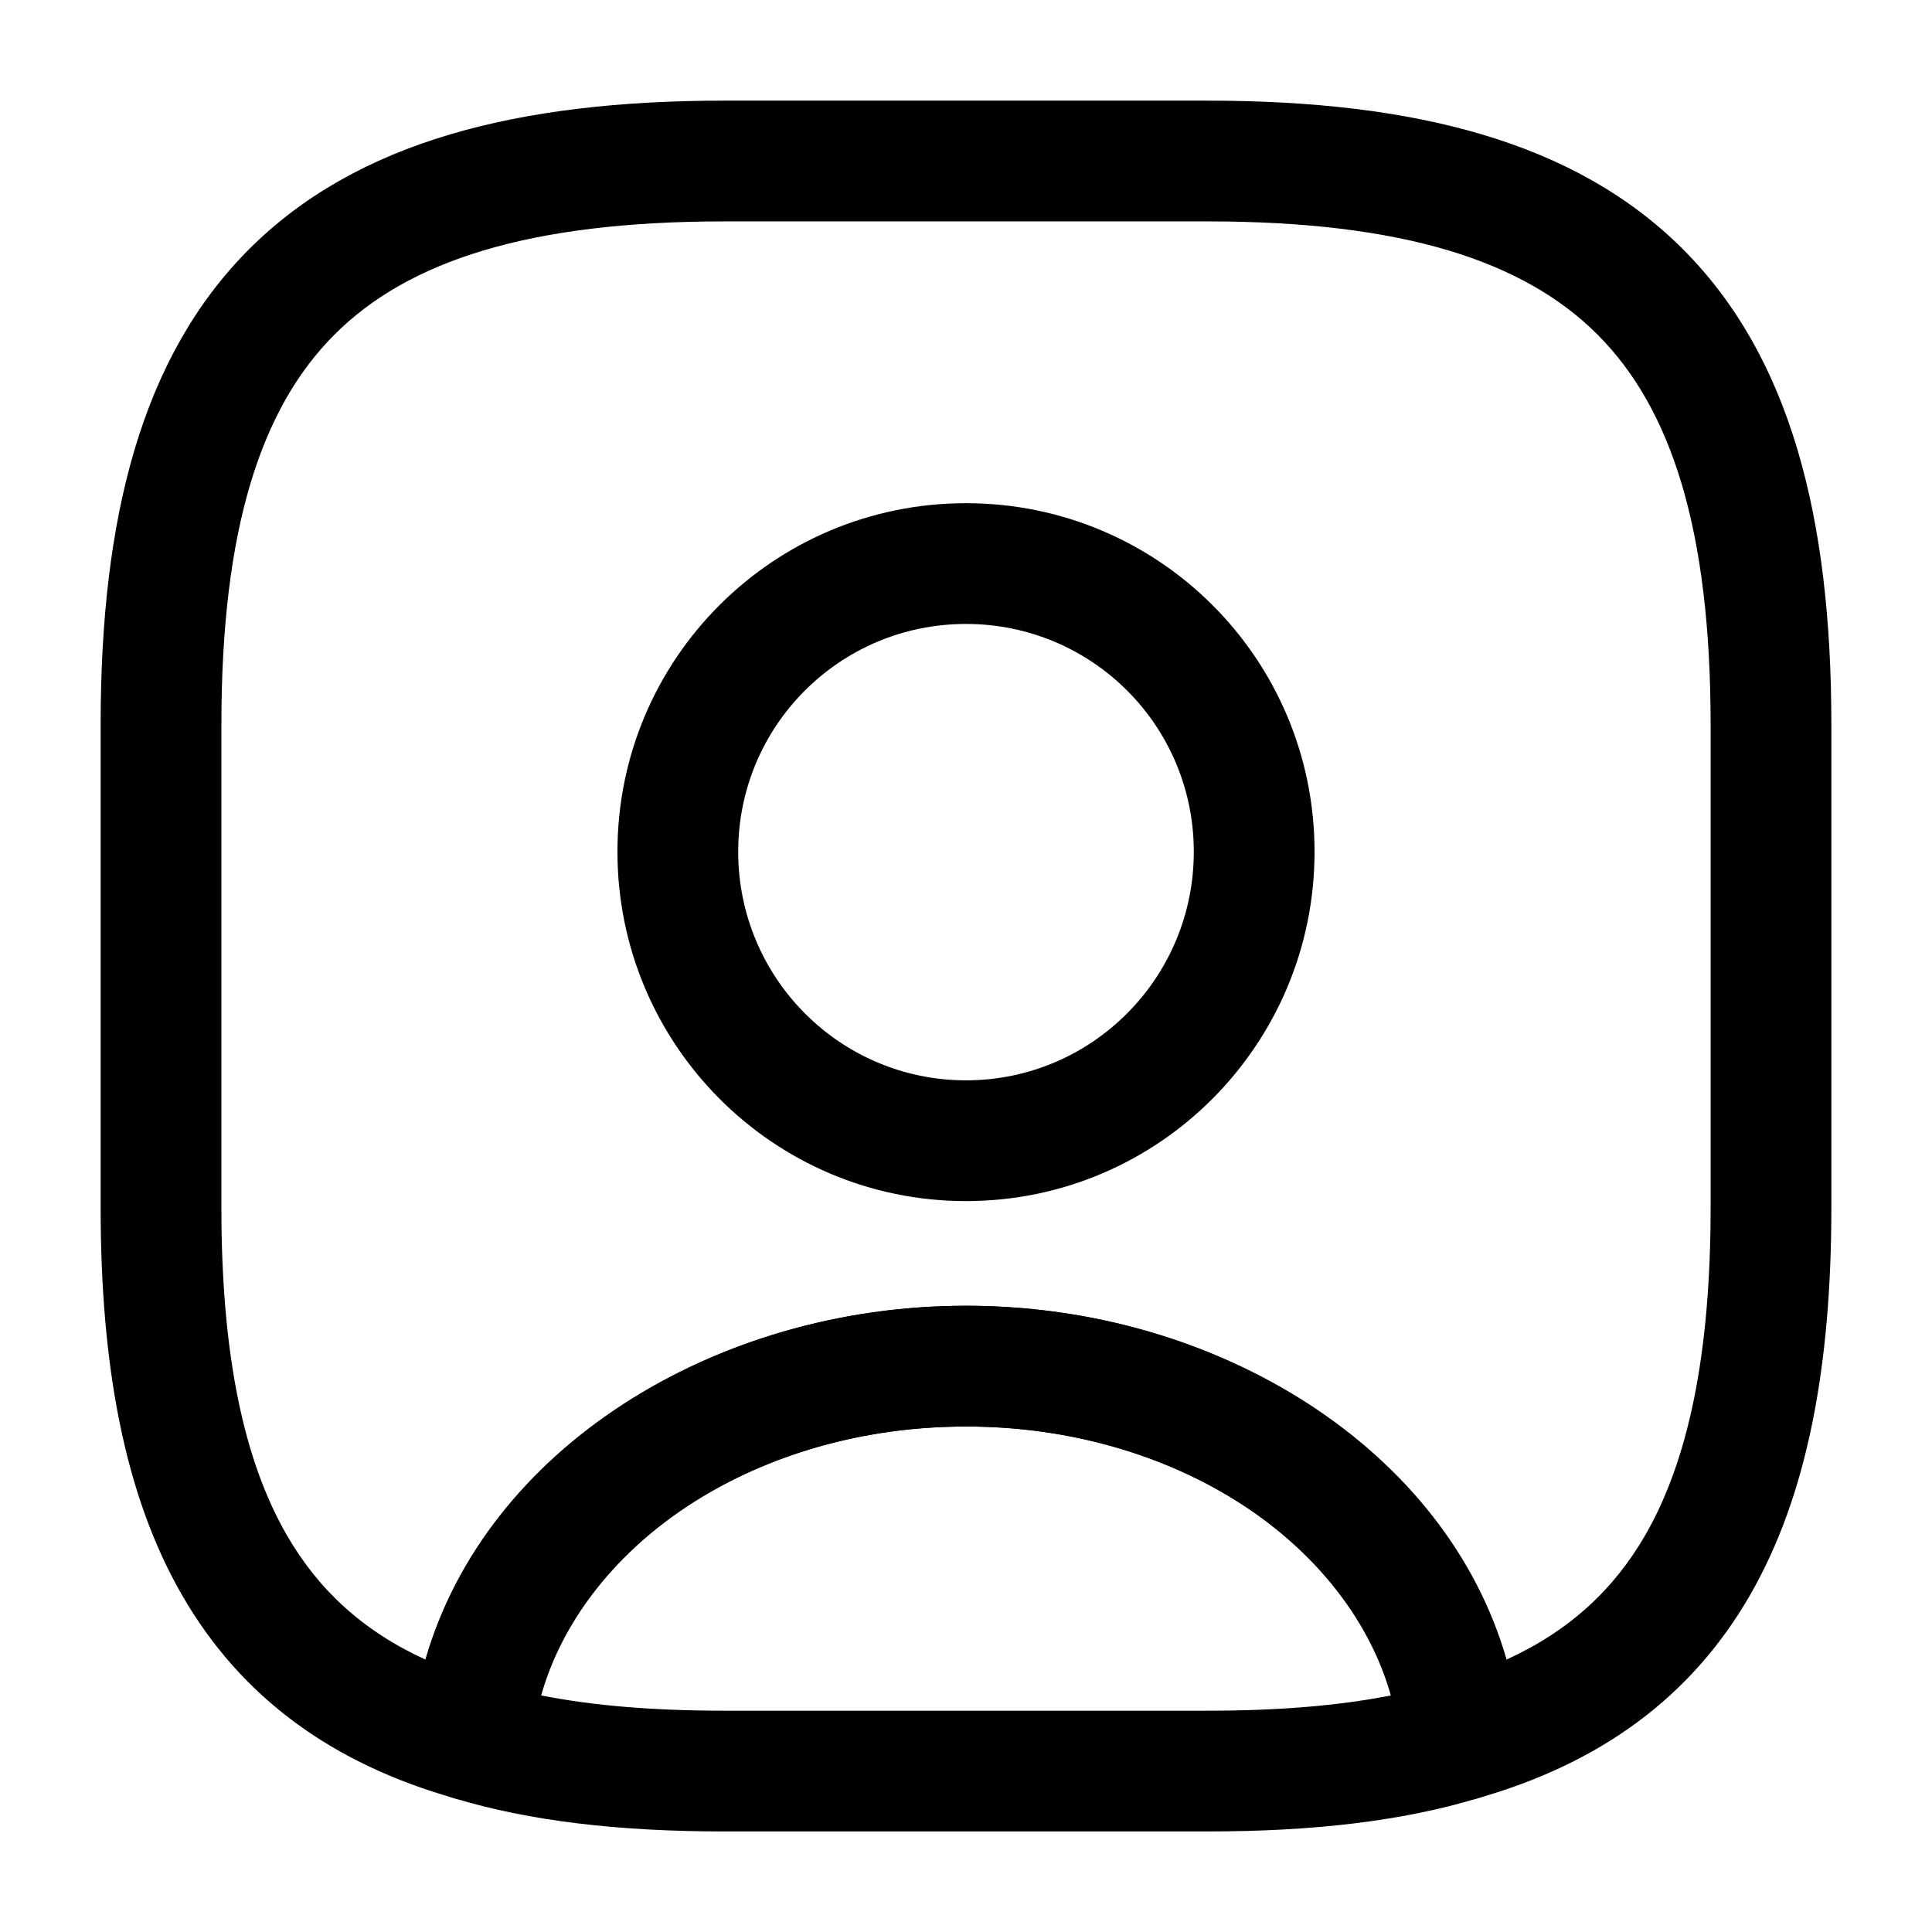 <svg width="22" height="22" viewBox="0 0 22 22" xmlns="http://www.w3.org/2000/svg">
<path d="M13.75 20.855H8.25C7.04 20.855 6.032 20.736 5.179 20.479C4.868 20.387 4.666 20.085 4.684 19.764C4.913 17.023 7.691 14.869 11 14.869C14.309 14.869 17.078 17.014 17.316 19.764C17.343 20.094 17.142 20.387 16.821 20.479C15.968 20.736 14.96 20.855 13.75 20.855ZM6.16 19.306C6.765 19.425 7.453 19.48 8.25 19.48H13.75C14.548 19.48 15.235 19.425 15.84 19.306C15.354 17.546 13.347 16.244 11 16.244C8.653 16.244 6.646 17.546 6.16 19.306Z" fill="currentColor"/>
<path fill-rule="evenodd" clip-rule="evenodd" d="M2.837 2.837C4.06 1.614 5.891 1.146 8.25 1.146H13.75C16.11 1.146 17.94 1.614 19.163 2.837C20.387 4.061 20.854 5.891 20.854 8.251V13.751C20.854 15.539 20.587 17.018 19.929 18.162C19.254 19.335 18.209 20.086 16.816 20.48C16.618 20.536 16.406 20.501 16.237 20.384C16.069 20.268 15.961 20.081 15.943 19.877C15.781 17.959 13.744 16.244 11 16.244C8.257 16.244 6.219 17.959 6.057 19.877C6.04 20.081 5.932 20.268 5.763 20.384C5.594 20.501 5.382 20.536 5.185 20.48C3.791 20.086 2.747 19.335 2.072 18.162C1.413 17.018 1.146 15.539 1.146 13.751V8.251C1.146 5.891 1.614 4.061 2.837 2.837ZM3.809 3.81C2.97 4.649 2.521 6.027 2.521 8.251V13.751C2.521 15.428 2.776 16.63 3.264 17.477C3.624 18.103 4.133 18.573 4.845 18.898C5.527 16.509 8.12 14.869 11 14.869C13.88 14.869 16.473 16.509 17.155 18.898C17.867 18.573 18.376 18.103 18.737 17.477C19.224 16.63 19.479 15.428 19.479 13.751V8.251C19.479 6.027 19.03 4.649 18.191 3.81C17.352 2.97 15.974 2.521 13.75 2.521H8.25C6.026 2.521 4.648 2.97 3.809 3.81ZM11 7.105C9.565 7.105 8.406 8.264 8.406 9.699C8.406 11.137 9.567 12.302 11 12.302C12.433 12.302 13.594 11.137 13.594 9.699C13.594 8.264 12.435 7.105 11 7.105ZM7.031 9.699C7.031 7.504 8.805 5.73 11 5.73C13.195 5.73 14.969 7.504 14.969 9.699C14.969 11.891 13.197 13.677 11 13.677C8.803 13.677 7.031 11.891 7.031 9.699Z" fill="currentColor"/>
</svg>
